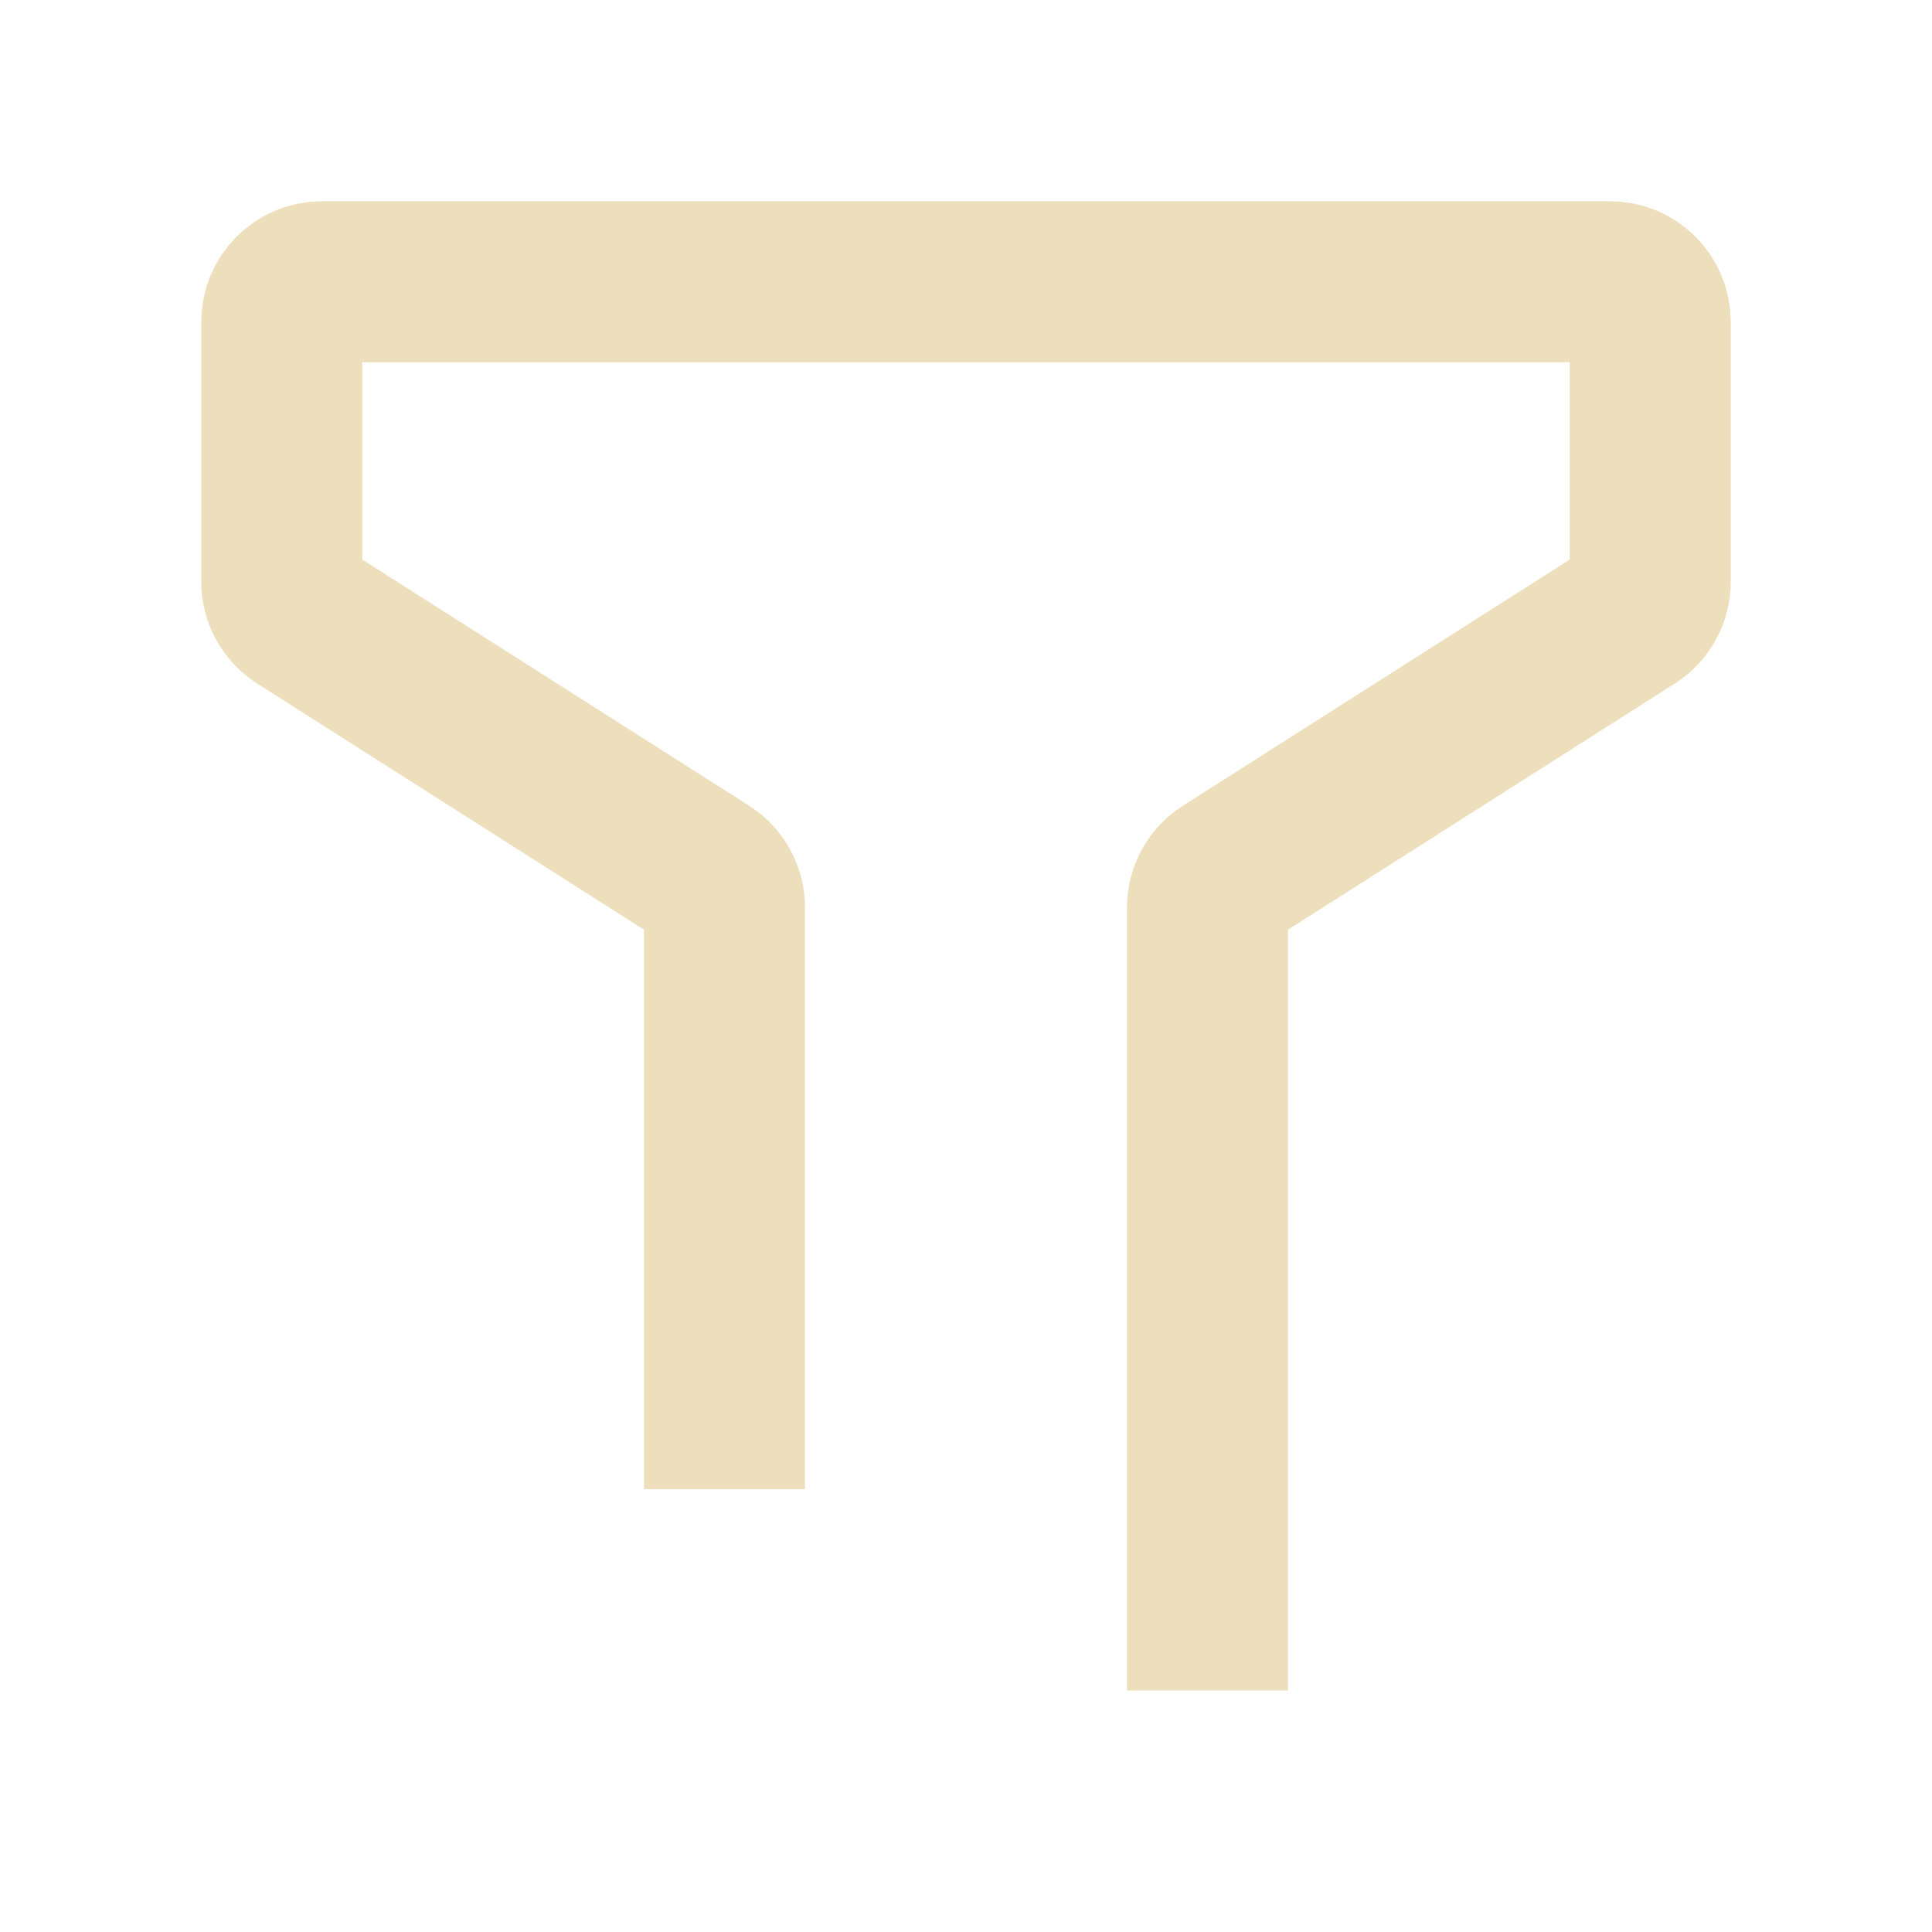 <svg xmlns="http://www.w3.org/2000/svg" viewBox="0 0 48 48" width="19" height="19" style="border-color: rgba(0,0,0,0);border-width: bpx;border-style: undefined" filter="none">
    
    <g>
    <path d="M30 42V22.549C30 22.207 30.175 21.889 30.463 21.705L40.537 15.295C40.825 15.111 41 14.793 41 14.451V8C41 7.448 40.552 7 40 7H8C7.448 7 7 7.448 7 8L7 14.451C7 14.793 7.175 15.111 7.463 15.295L17.537 21.705C17.825 21.889 18 22.207 18 22.549V37" stroke="rgba(236.895,223.125,187.935,1)" stroke-width="4" fill="none"></path>
    </g>
  </svg>